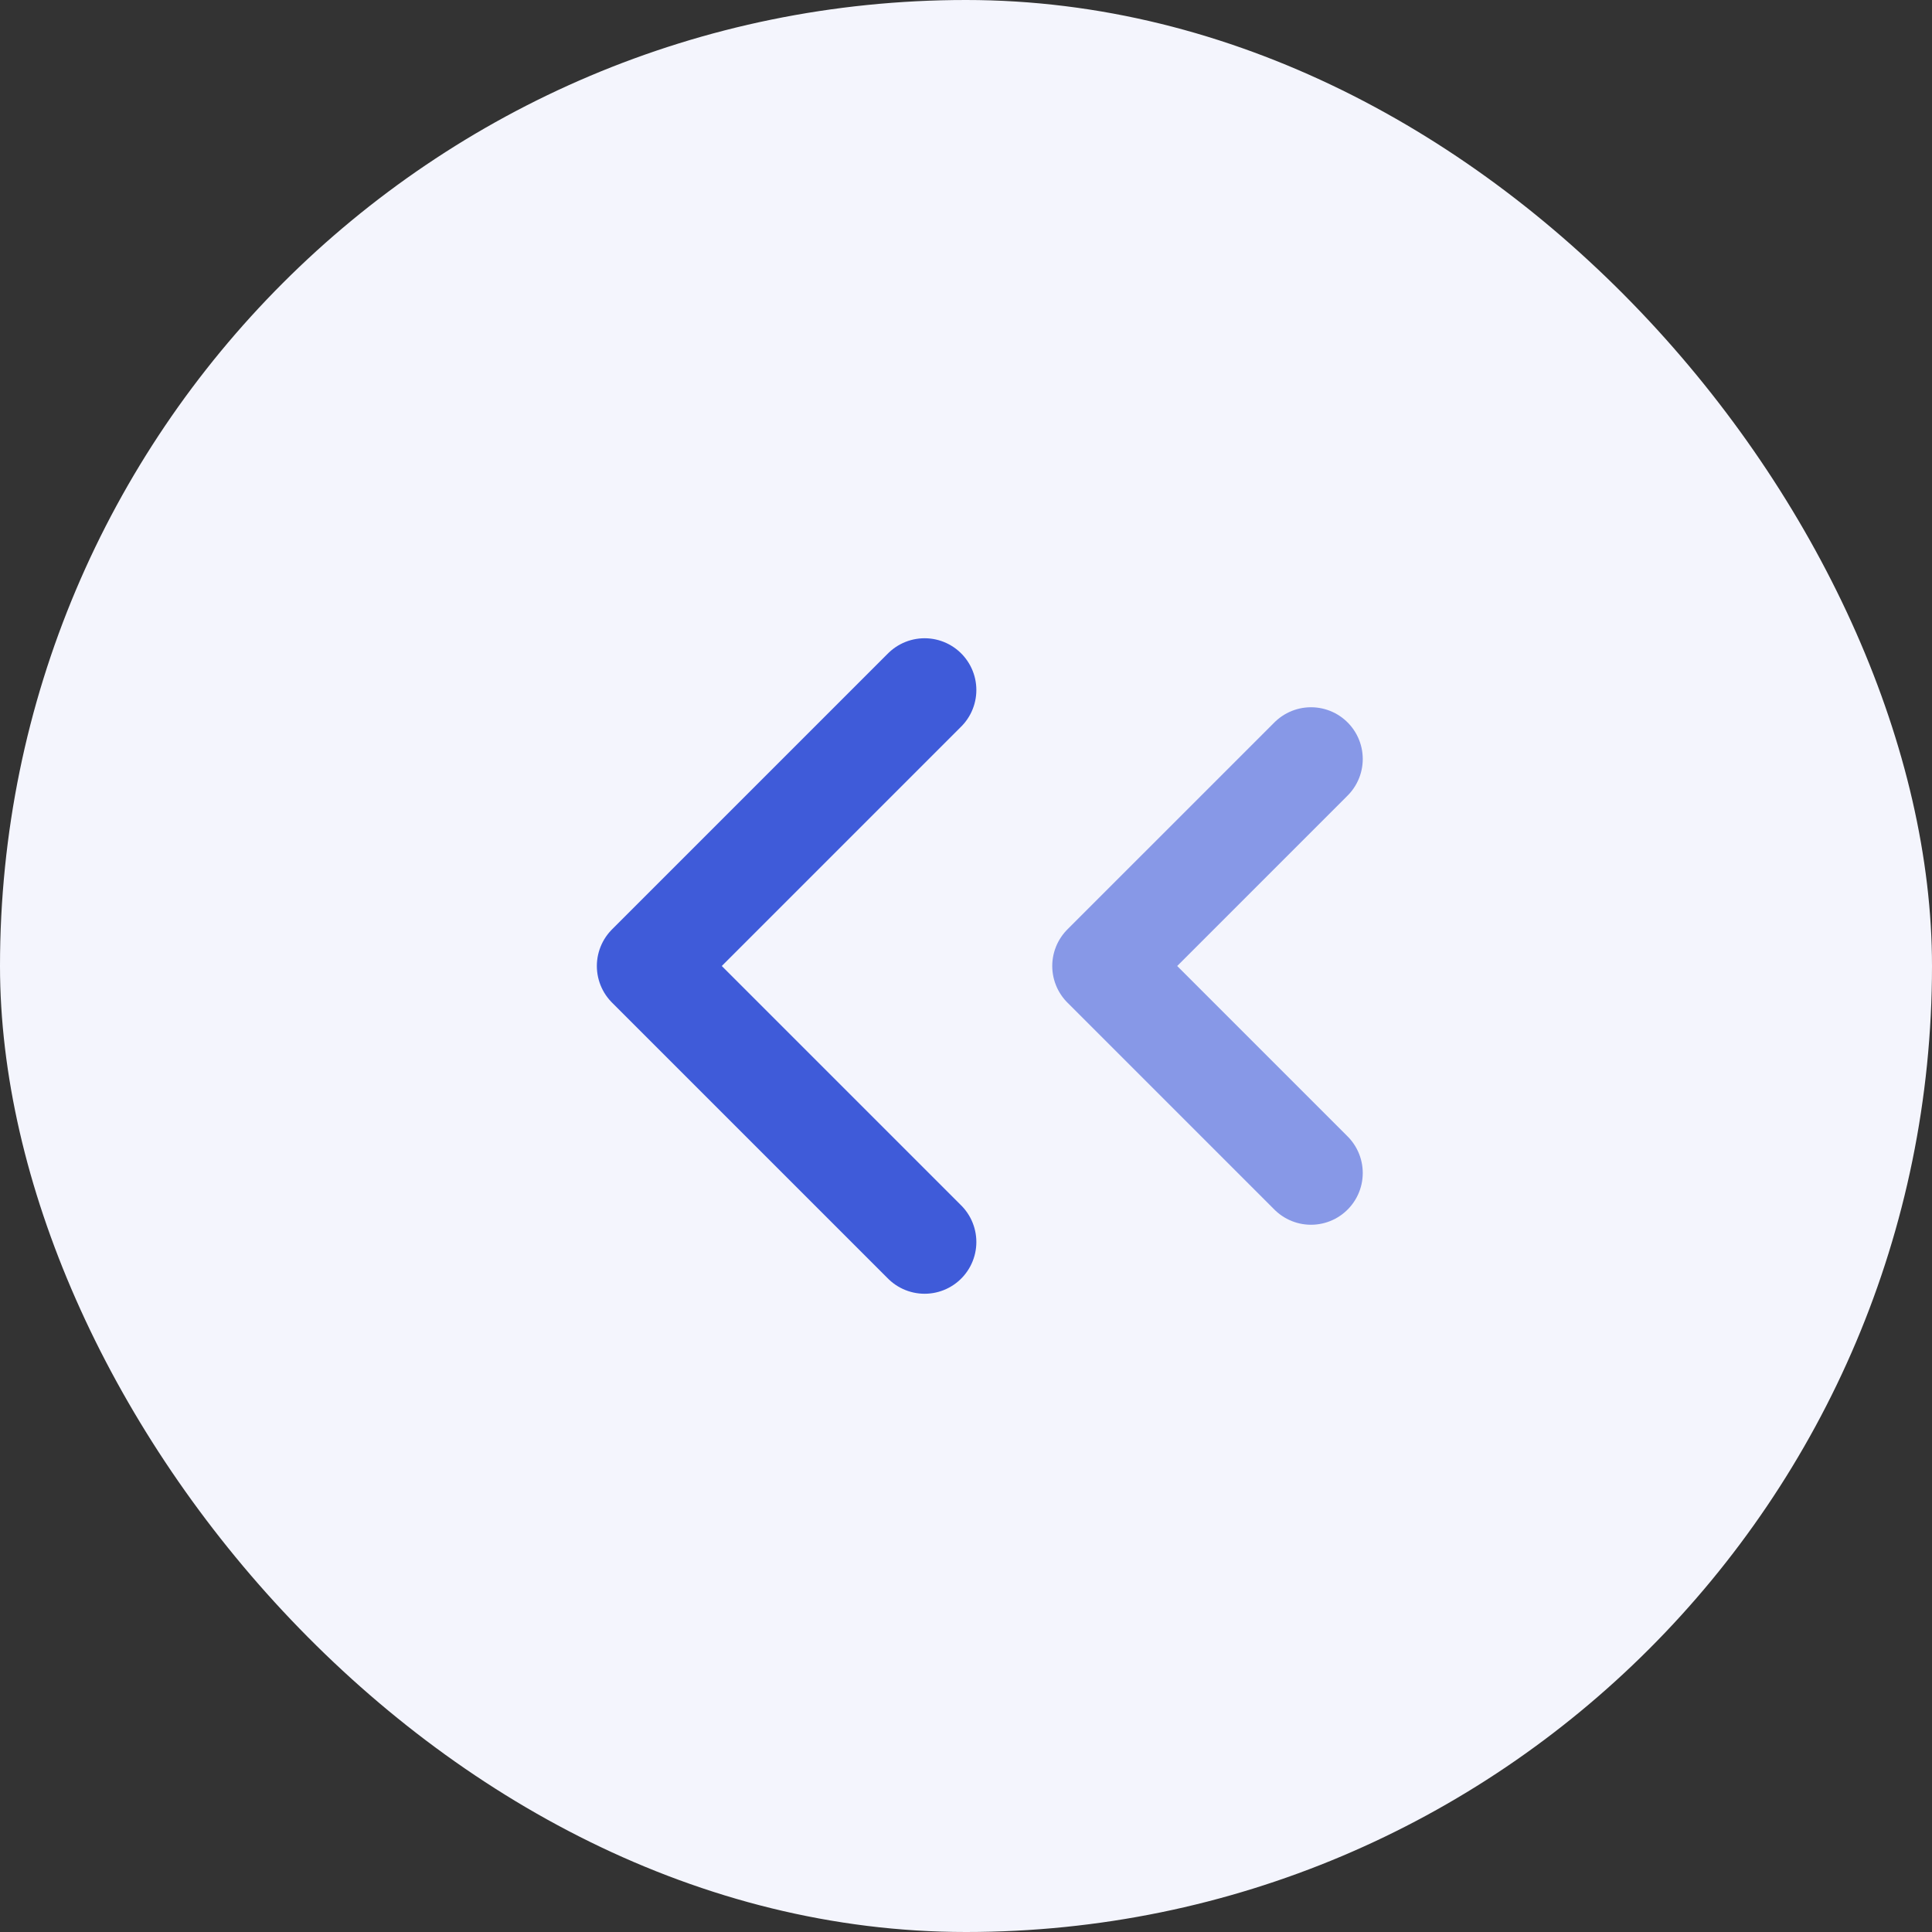 <svg xmlns="http://www.w3.org/2000/svg" width="28" height="28" viewBox="0 0 28 28">
    <rect x="0" y="0" width="28" height="28" fill="#333333" stroke="none"/>
    <g fill="none" fill-rule="evenodd">
        <g>
            <g>
                <g transform="translate(-375, -402) translate(371, 400) translate(4, 2)">
                    <rect width="28" height="28" fill="#F4F5FD" rx="14"/>
                    <g transform="translate(14, 14) scale(-1, 1) translate(-14, -14) translate(5, 5)">
                        <rect width="18" height="18" fill="#D8D8D8" fill-opacity="0" rx="2"/>
                        <g stroke="#3F5BD9" stroke-linecap="round" stroke-linejoin="round" stroke-width="1.5">
                            <path d="M0 7L3 4 0 1" opacity=".6" transform="translate(4, 5)"/>
                            <path d="M5.6 8L9.6 4 5.6 0" transform="translate(4, 5)"/>
                        </g>
                    </g>
                </g>
            </g>
        </g>
    </g>
</svg>
